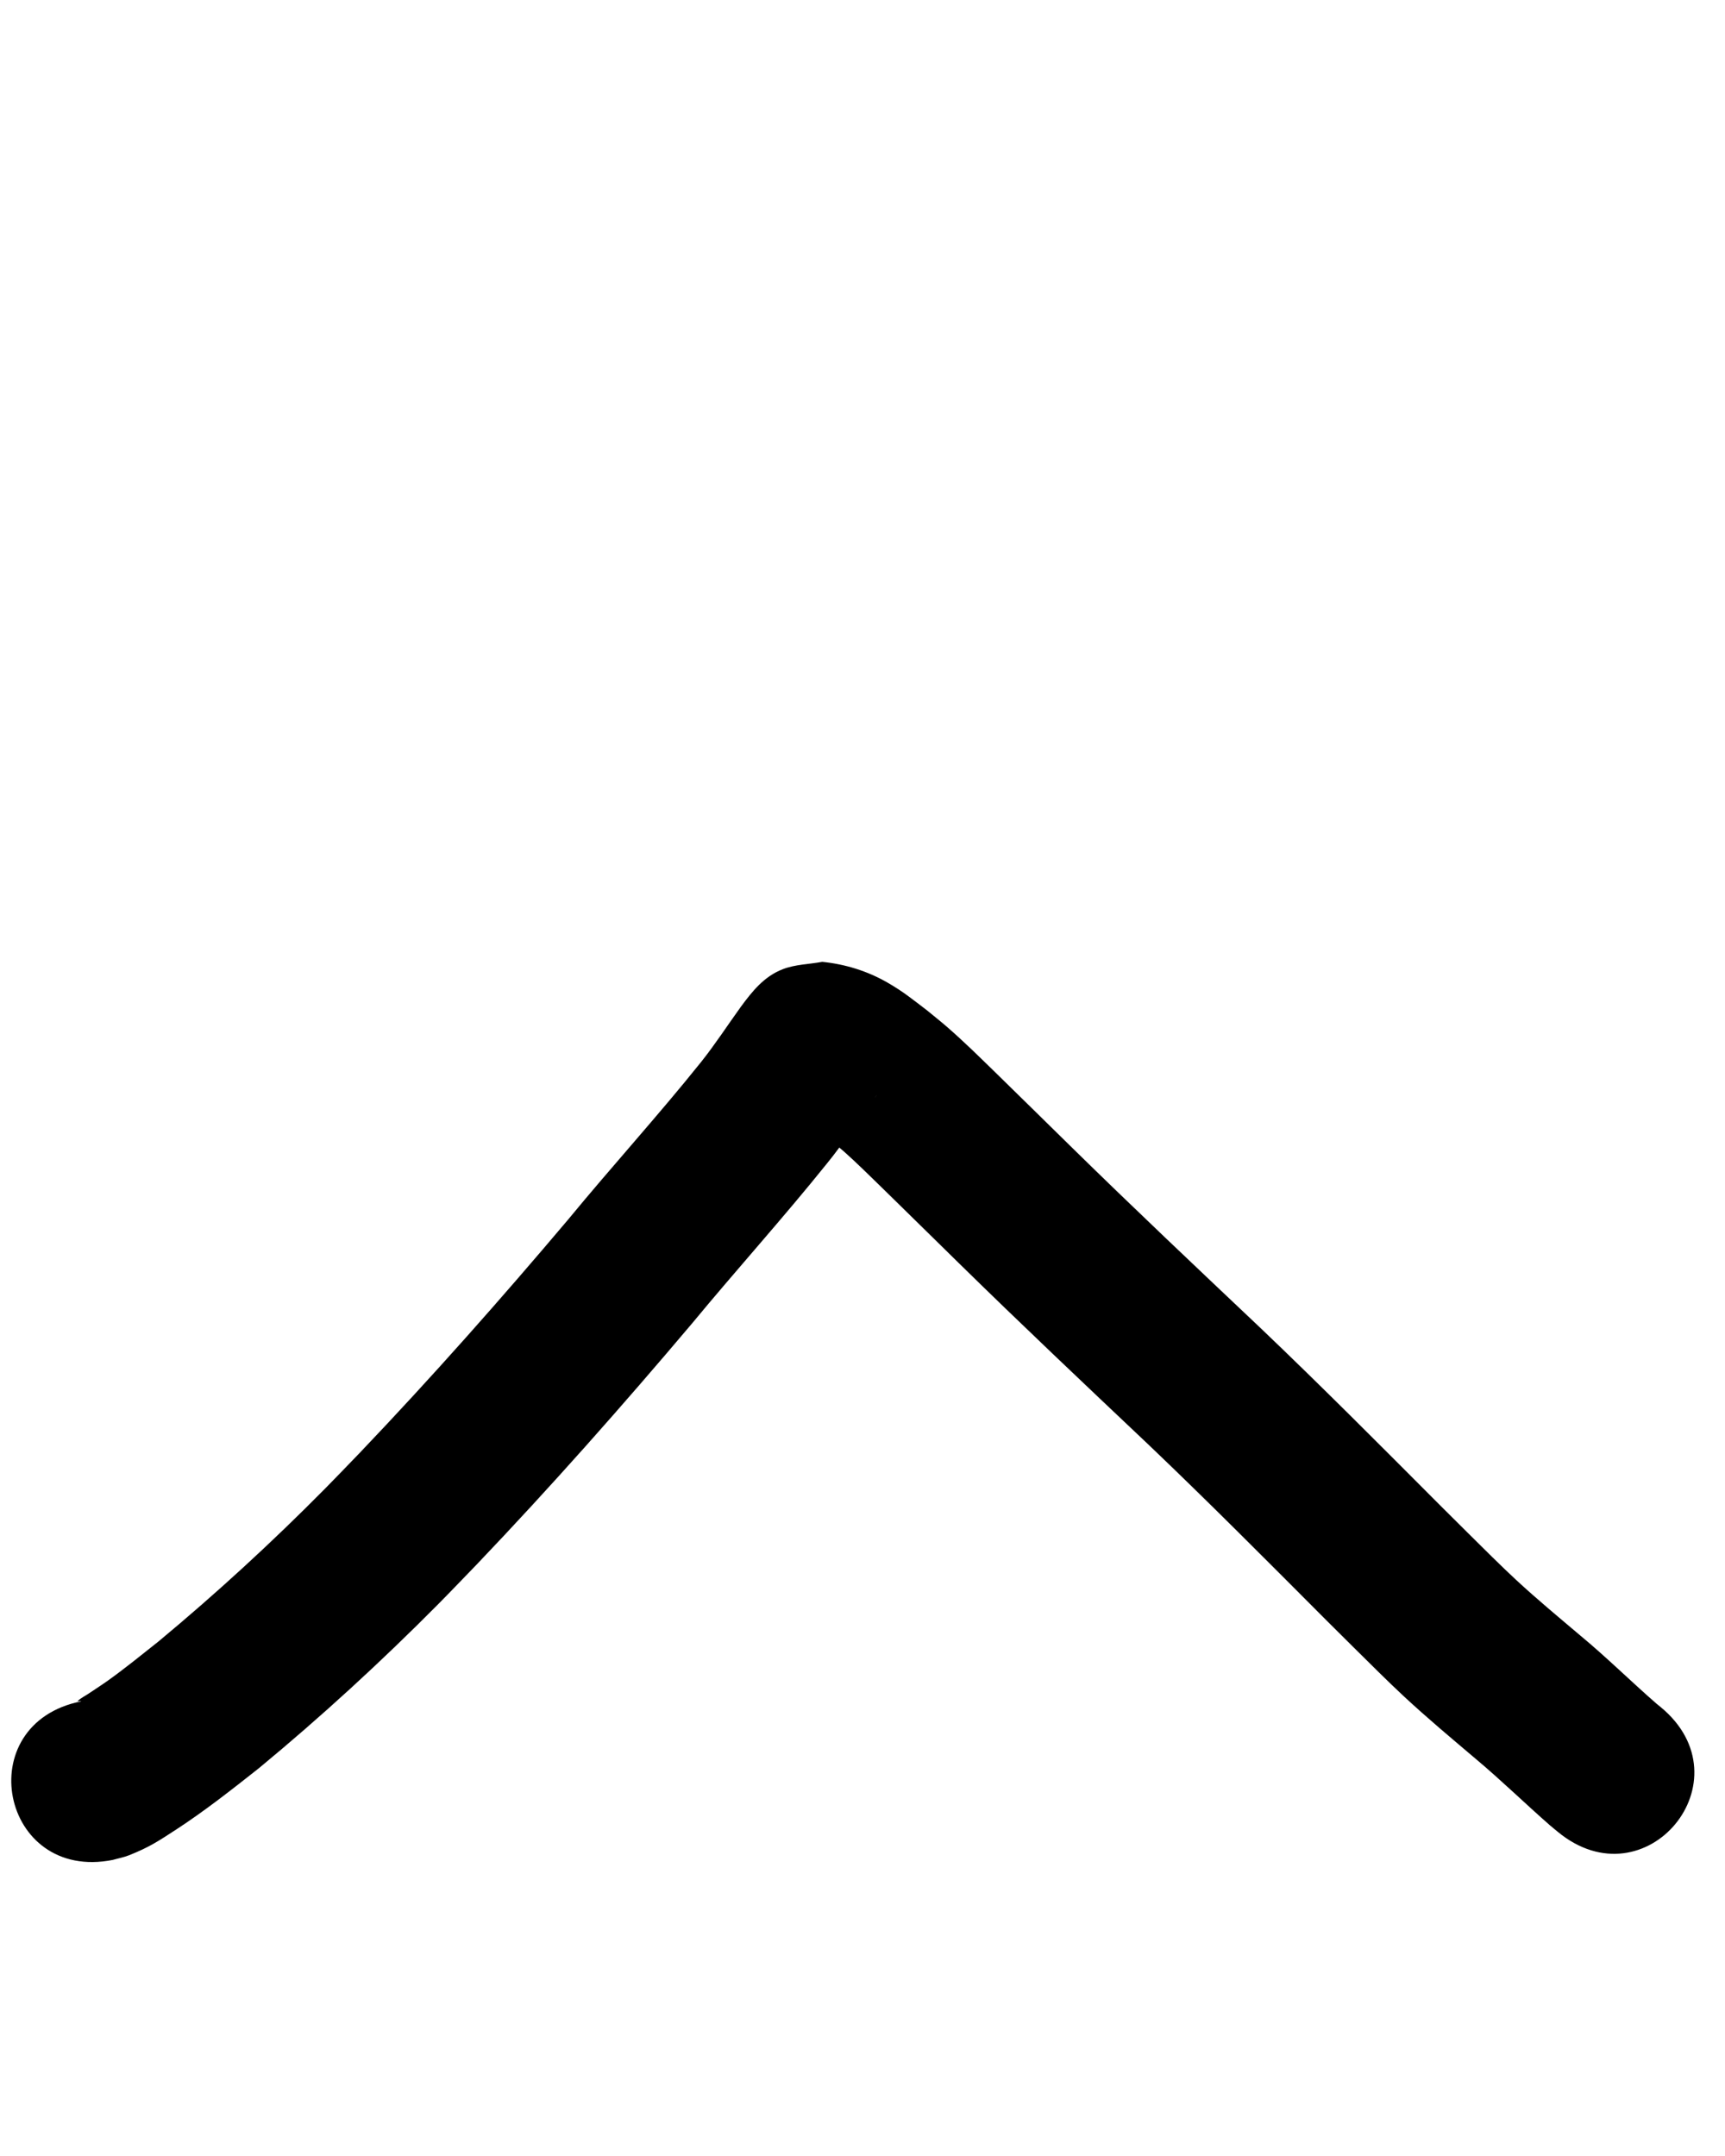 <?xml version="1.0" ?>
<svg xmlns="http://www.w3.org/2000/svg" width="800" height="1000">
<path d="m 52.332,862.658 c 2.523,-0.721 5.133,-1.19 7.57,-2.164 9.415,-3.766 13.452,-6.478 21.817,-11.929 13.334,-8.689 25.738,-18.476 38.219,-28.33 29.048,-23.999 56.844,-49.5 83.363,-76.264 5.938,-5.993 11.749,-12.11 17.624,-18.165 34.51,-36.166 67.638,-73.639 99.898,-111.818 20.702,-25.053 42.499,-49.175 62.846,-74.521 7.426,-9.109 13.752,-19.023 20.653,-28.513 0.31,-0.405 0.62,-0.811 0.93,-1.216 0.419,-0.565 0.832,-1.134 1.258,-1.694 0.029,-0.038 -0.035,0.091 -0.066,0.128 -0.545,0.655 -0.989,1.417 -1.658,1.945 -3.327,2.628 -6.385,5.819 -10.283,7.487 -4.823,2.064 -10.233,2.321 -15.349,3.482 -1.543,-0.111 -3.082,-0.295 -4.628,-0.333 -0.111,-0.003 0.145,0.176 0.244,0.225 4.902,2.12 0.38,-0.198 1.832,1.101 2.463,2.203 5.179,4.104 7.782,6.14 2.341,1.962 4.735,3.863 7.024,5.887 5.306,4.691 12.27,11.561 17.161,16.331 12.068,11.77 24.051,23.626 36.099,35.416 28.977,28.434 58.489,56.318 87.98,84.217 27.92,26.628 55.111,53.999 82.347,81.321 4.335,4.309 8.665,8.623 13.006,12.927 7.138,7.077 15.77,15.693 23.157,22.559 10.766,10.007 22.04,19.43 33.248,28.931 11.796,9.887 22.809,20.65 34.379,30.79 1.211,1.006 2.421,2.012 3.632,3.018 40.894,33.767 88.647,-24.066 47.753,-57.833 v 0 c -0.672,-0.549 -1.344,-1.097 -2.017,-1.646 -11.886,-10.362 -23.102,-21.48 -35.254,-31.543 -10.039,-8.508 -20.191,-16.906 -29.841,-25.86 -7.061,-6.551 -15.403,-14.886 -22.185,-21.611 -4.259,-4.223 -8.508,-8.455 -12.761,-12.683 -27.754,-27.84 -55.465,-55.726 -83.921,-82.853 -29.184,-27.608 -58.39,-55.201 -87.066,-83.338 -12.135,-11.874 -24.193,-23.828 -36.359,-35.669 -7.351,-7.155 -13.666,-13.389 -21.366,-20.11 -3.049,-2.661 -6.232,-5.163 -9.348,-7.745 -6.958,-5.279 -10.948,-8.663 -18.508,-13.01 -9.303,-5.349 -19.557,-8.512 -30.206,-9.598 -6.093,1.132 -12.497,1.167 -18.279,3.397 -8.766,3.381 -14.235,10.346 -19.48,17.451 -6.153,8.52 -11.865,17.36 -18.422,25.586 -19.914,24.871 -41.388,48.434 -61.627,73.039 -31.145,36.879 -63.142,73.064 -96.45,108.009 -5.501,5.678 -10.942,11.414 -16.503,17.033 -24.56,24.82 -50.295,48.475 -77.162,70.777 -7.393,5.857 -15.343,12.329 -23.063,17.859 -2.998,2.148 -6.108,4.136 -9.168,6.195 -1.717,1.156 -3.616,2.076 -5.162,3.452 -0.41,0.365 1.484,-0.081 1.634,0.193 -52.008,10.378 -37.331,83.928 14.677,73.55 z"/>
</svg>
